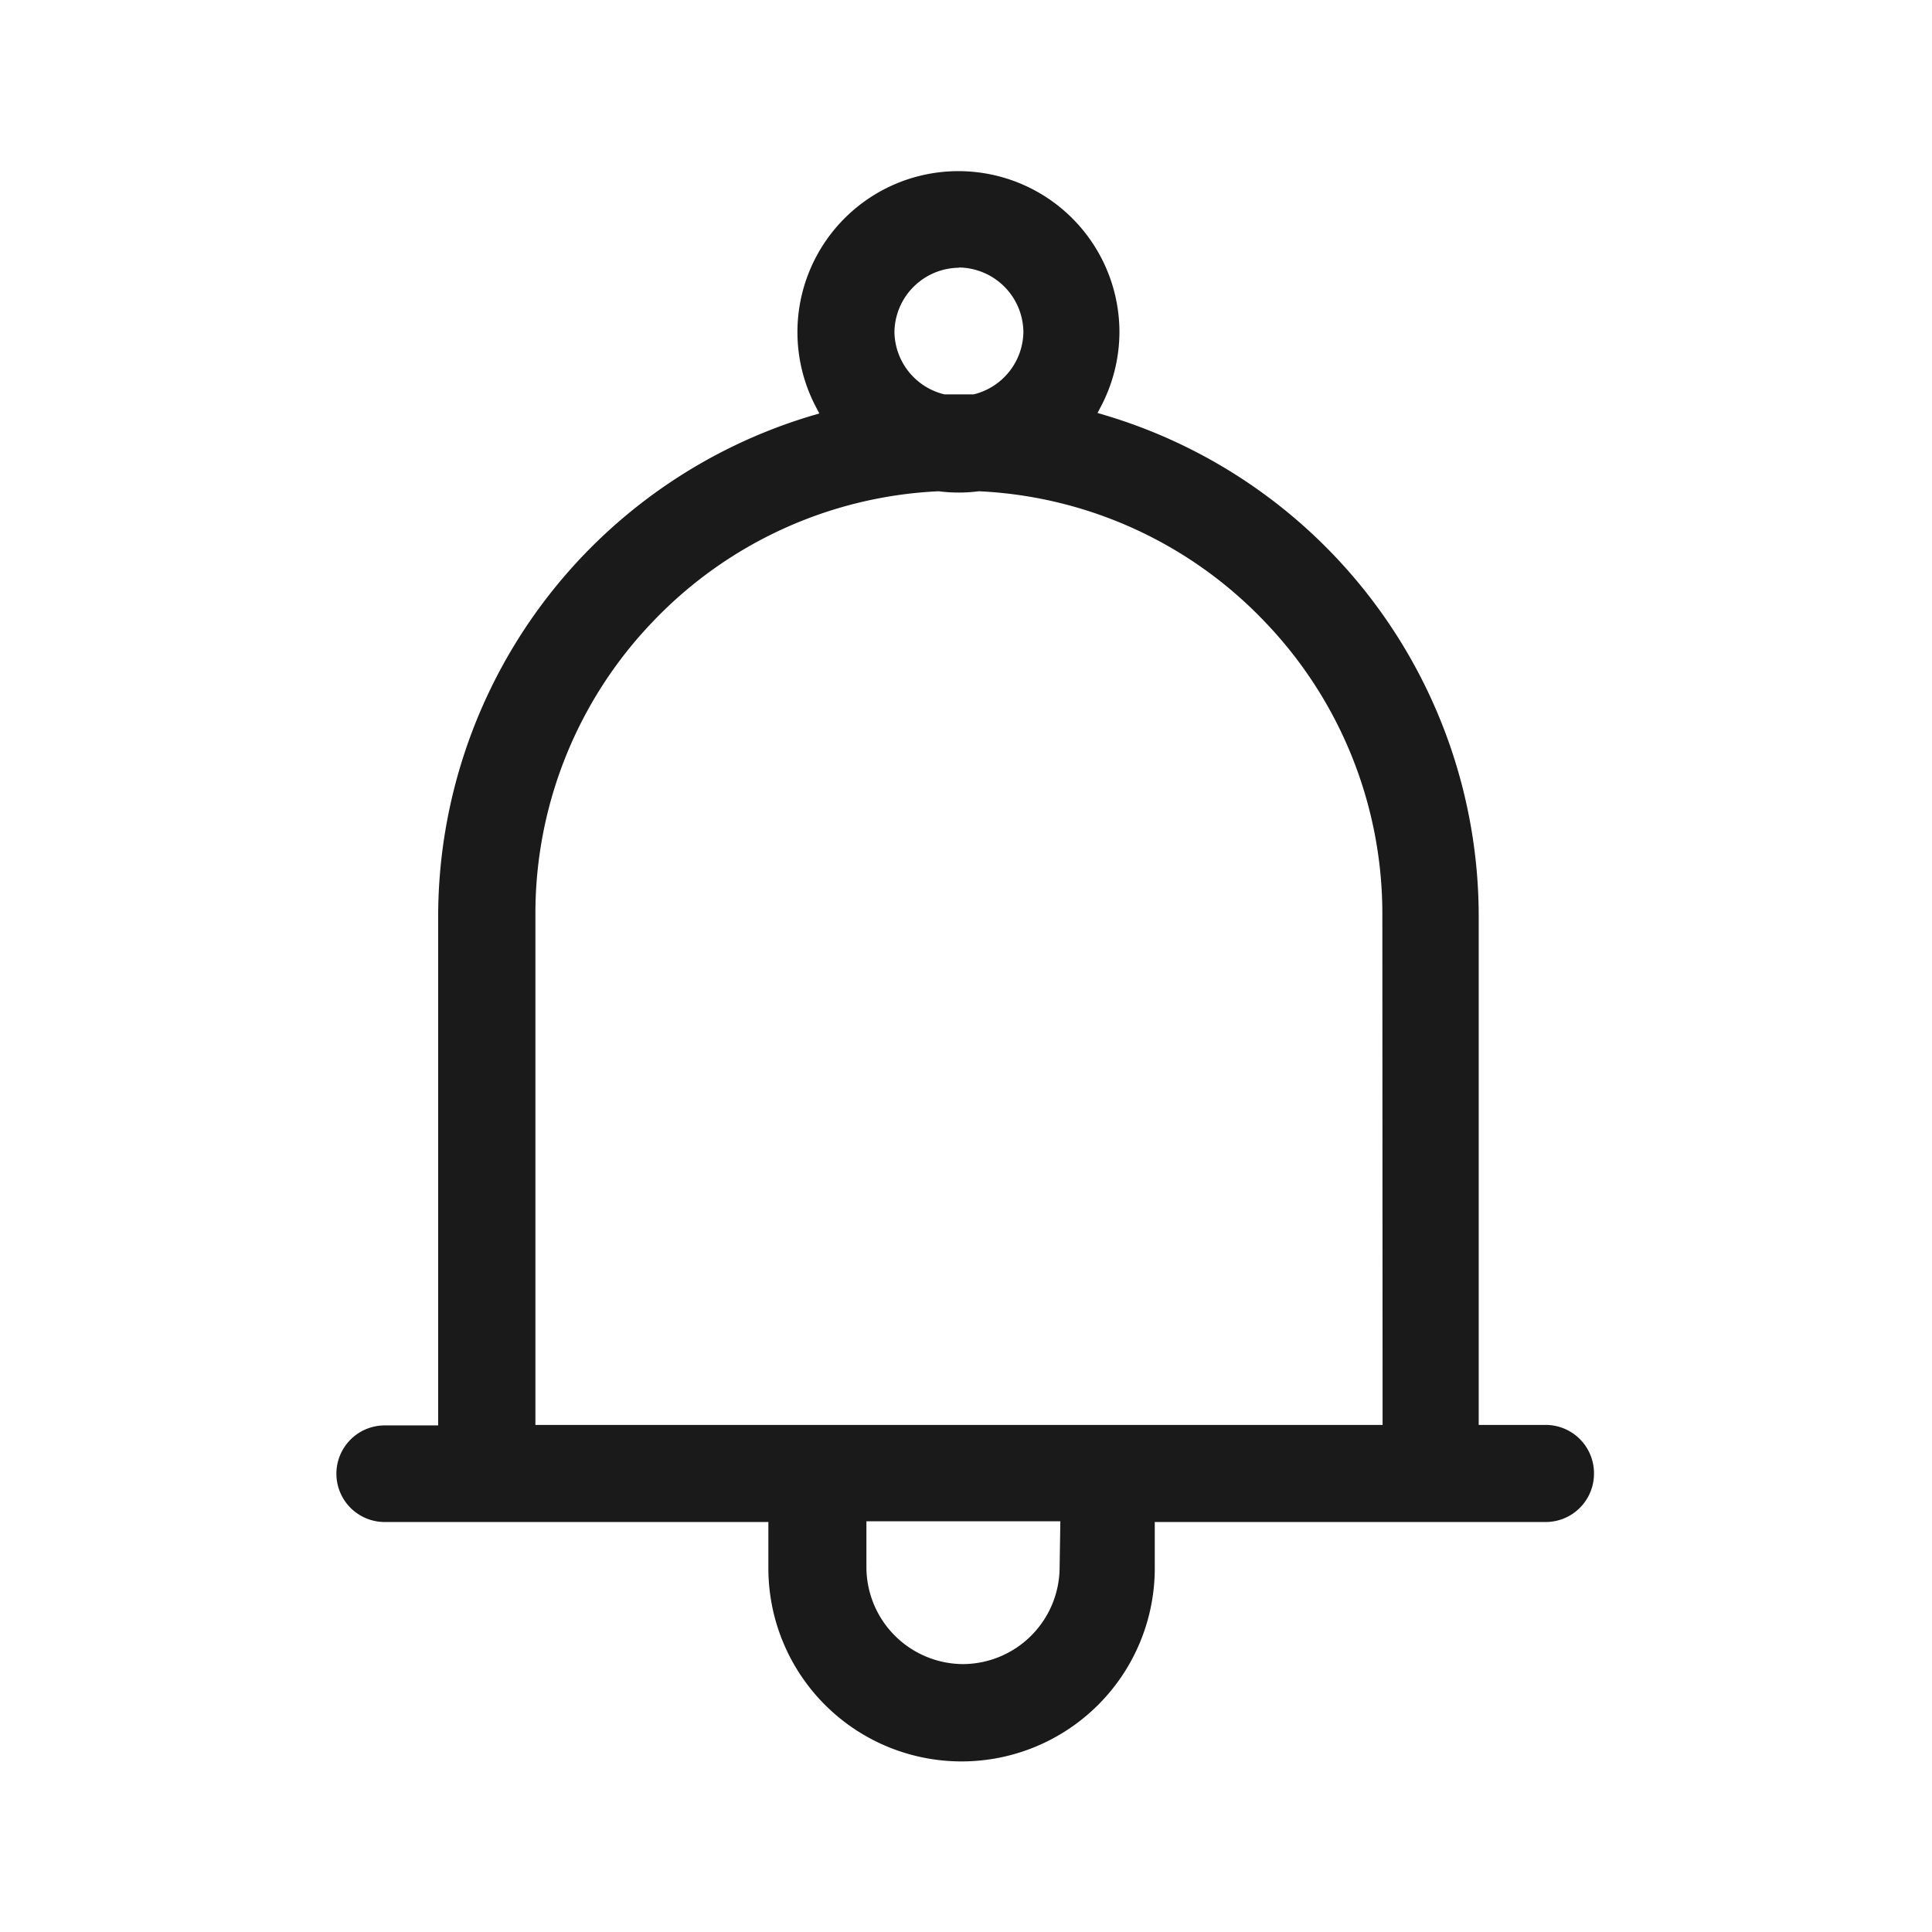 <svg xmlns="http://www.w3.org/2000/svg" width="24" height="24" viewBox="0 0 24 24">
    <path data-name="사각형 165" style="fill:transparent" d="M0 0h24v24H0z"/>
    <path data-name="패스 10297" d="M-435.92 17.575h-.844v-6.344a6.5 6.5 0 0 0-4.644-6.2l-.091-.027.044-.084a2 2 0 0 0 .228-.92 2 2 0 0 0-2-2 2 2 0 0 0-2 2 2 2 0 0 0 .228.926l.044.084-.091.027a6.5 6.5 0 0 0-4.644 6.2v6.344h-.664a.6.6 0 0 0-.6.6.6.6 0 0 0 .6.6h4.766v.574a2.4 2.4 0 0 0 2.4 2.4 2.4 2.4 0 0 0 2.4-2.4v-.574h4.856a.6.6 0 0 0 .6-.6.6.6 0 0 0-.588-.606zm-7.3-14.378a.81.81 0 0 1 .8.8.81.81 0 0 1-.617.776H-443.401a.81.81 0 0 1-.621-.773.81.81 0 0 1 .799-.8zm1.25 16.149a1.206 1.206 0 0 1-1.2 1.2 1.206 1.206 0 0 1-1.2-1.2v-.574h2.409zm4.012-1.771h-10.524v-6.344a5.236 5.236 0 0 1 1.455-3.631 5.237 5.237 0 0 1 3.545-1.623h.013a1.916 1.916 0 0 0 .491 0h.013a5.237 5.237 0 0 1 3.546 1.623 5.236 5.236 0 0 1 1.458 3.633z" transform="translate(455.133 .126)" style="fill:#1a1a1a"/>
</svg>
